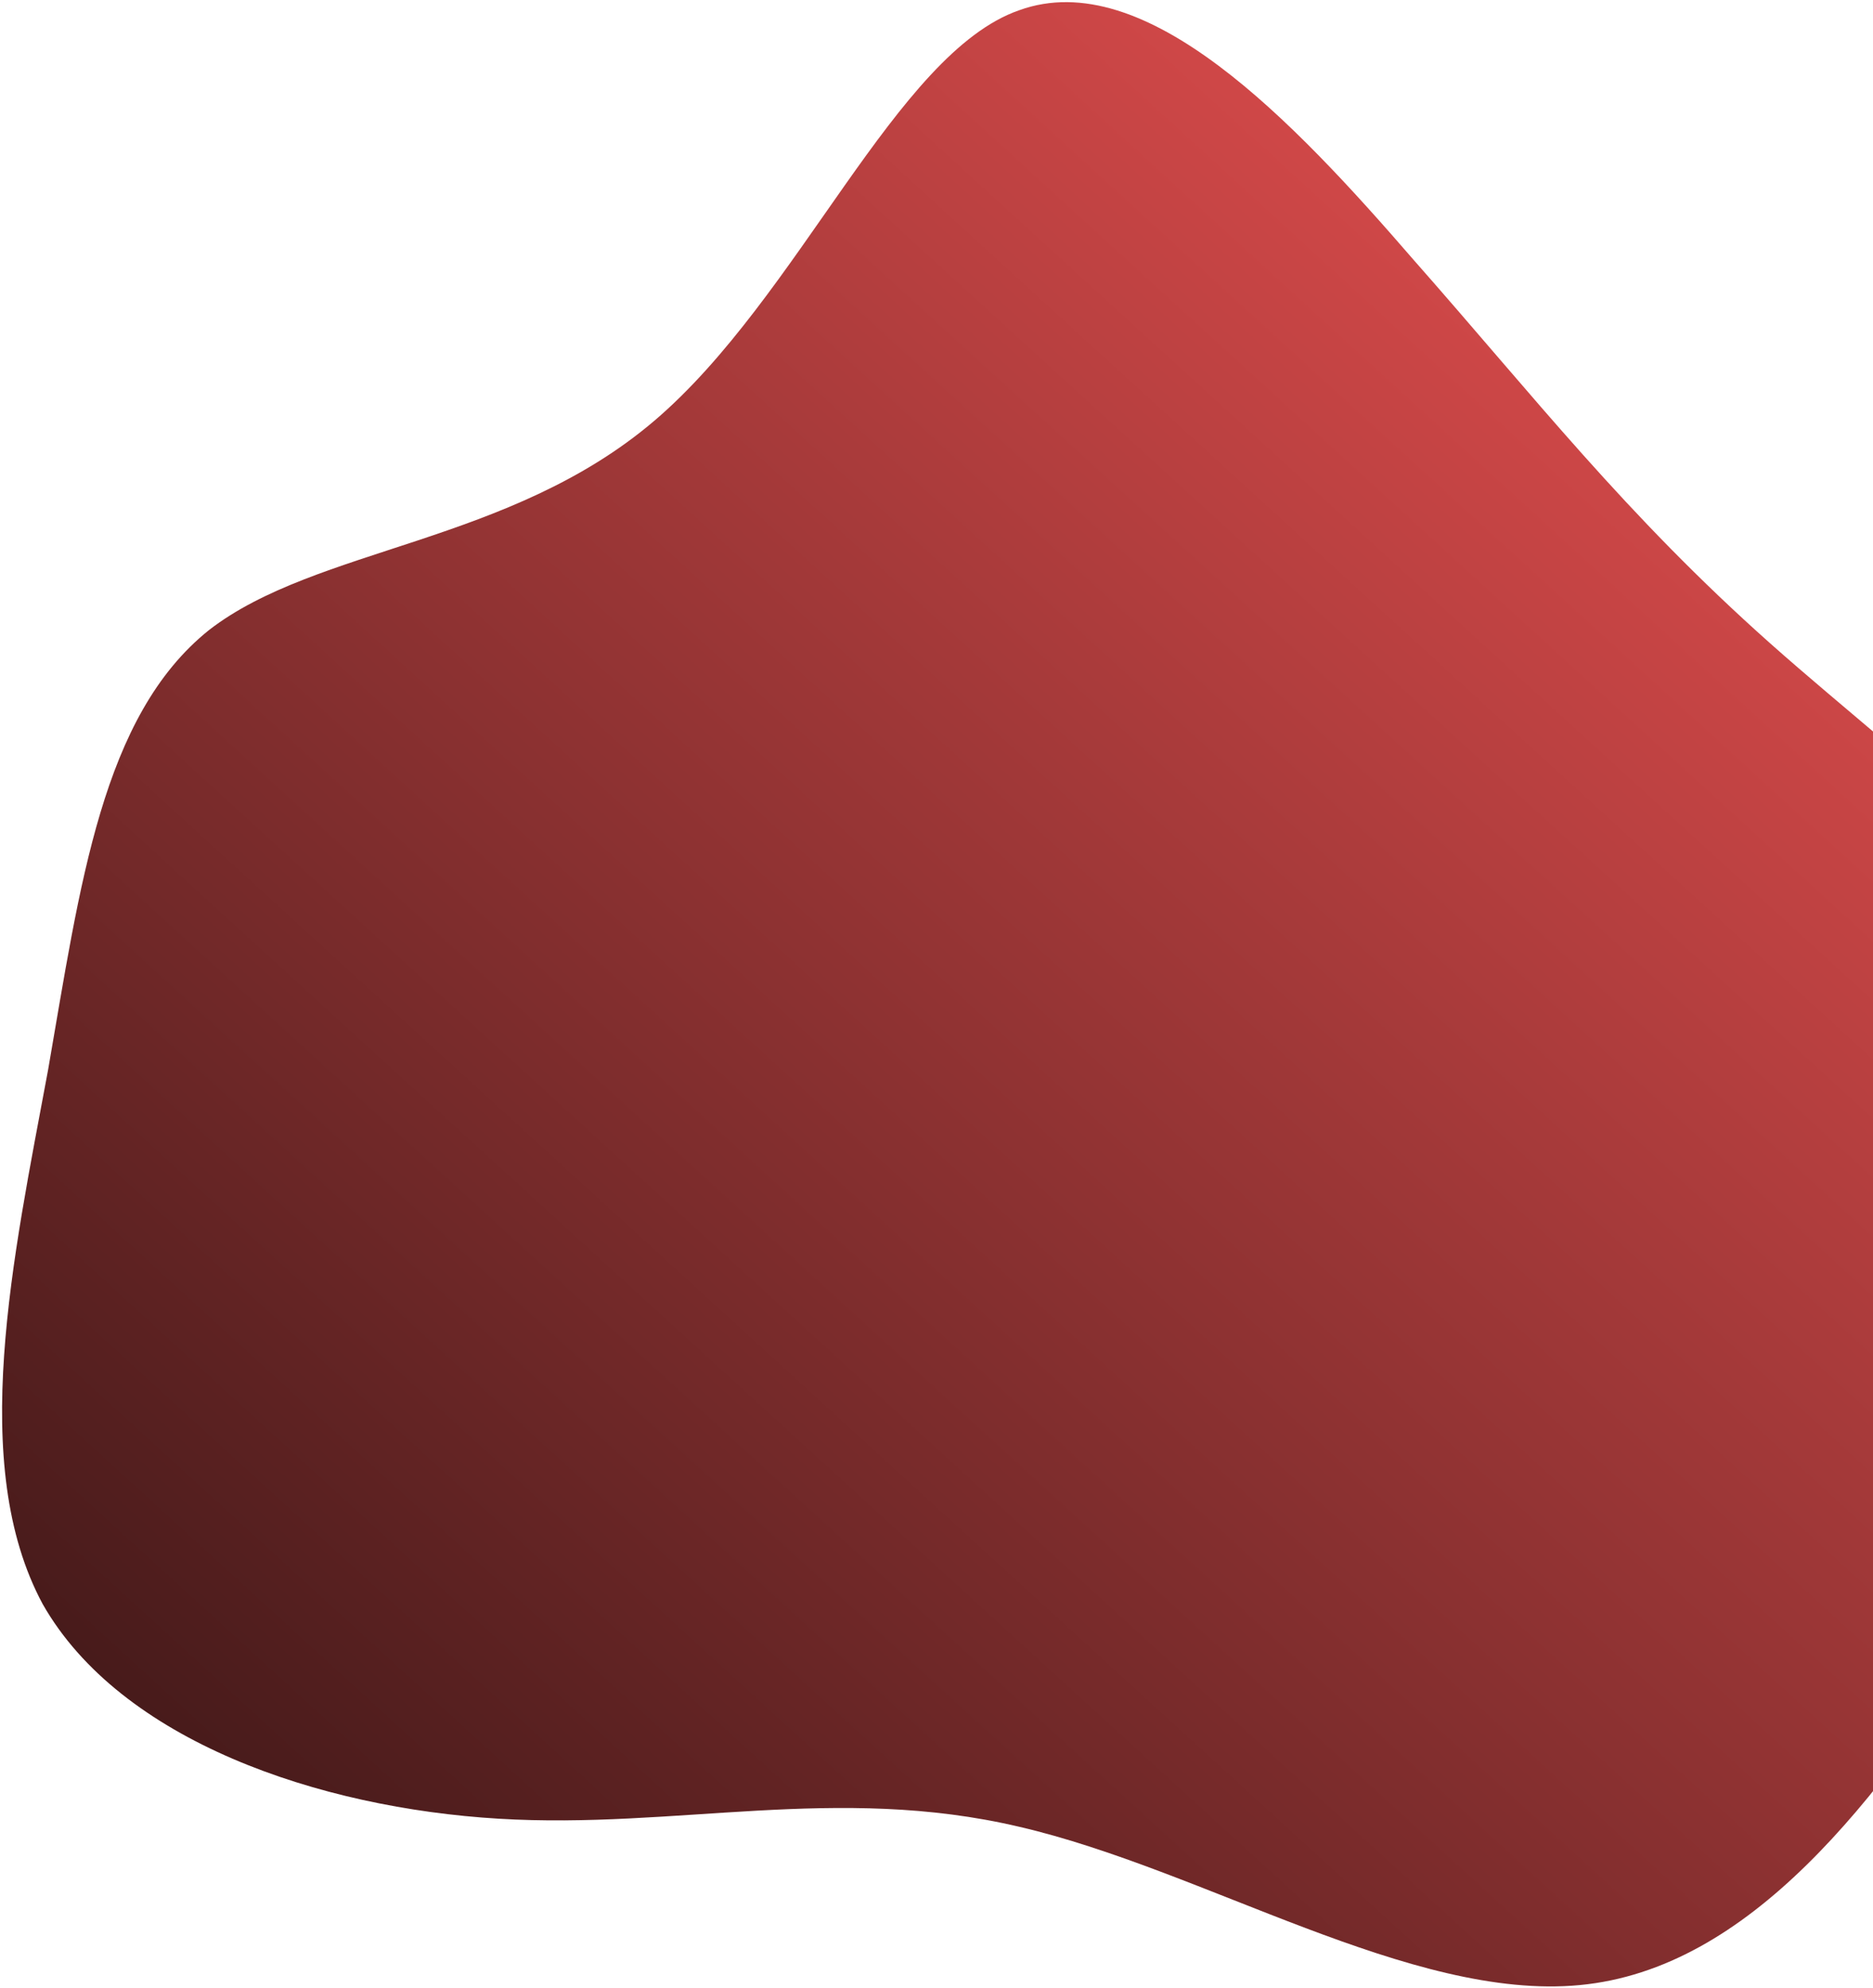 <!--?xml version="1.0" standalone="no"?-->
 <svg
            id='shape3'
            xmlns='http://www.w3.org/2000/svg'
            width='768'
            height='815'
            viewBox='0 0 768 815'
            fill='none'
          >
            <path
              d='M579.6 106.5C629.1 162.6 666.5 211 725.9 263.8C785.3 316.6 866.7 373.8 886.5 442C906.3 511.3 864.5 590.5 817.2 664.2C769.9 739 717.1 807.2 647.8 813.8C578.5 820.4 493.8 766.5 417.9 748.9C343.1 731.3 277.1 750 204.5 745.6C130.8 741.2 49.4 713.7 17.5 657.6C-13.3 600.4 5.4 515.7 19.7 438.7C32.9 362.8 41.7 293.5 85.7 258.3C129.7 224.2 208.9 223.1 268.3 172.5C327.7 121.9 367.3 21.8 417.9 4.2C469.6 -14.5 530.1 49.3 579.6 106.5Z'
              fill='url(#paint0_linear_85_43)'
            />
            <defs>
              <linearGradient
                id='paint0_linear_85_43'
                x1='0.85'
                y1='814.357'
                x2='810.996'
                y2='-72.681'
                gradientUnits='userSpaceOnUse'
              >
                <stop stop-color='#331414' />
                <stop offset='1' stop-color='#FF5757' />
              </linearGradient>
            </defs>
          </svg>